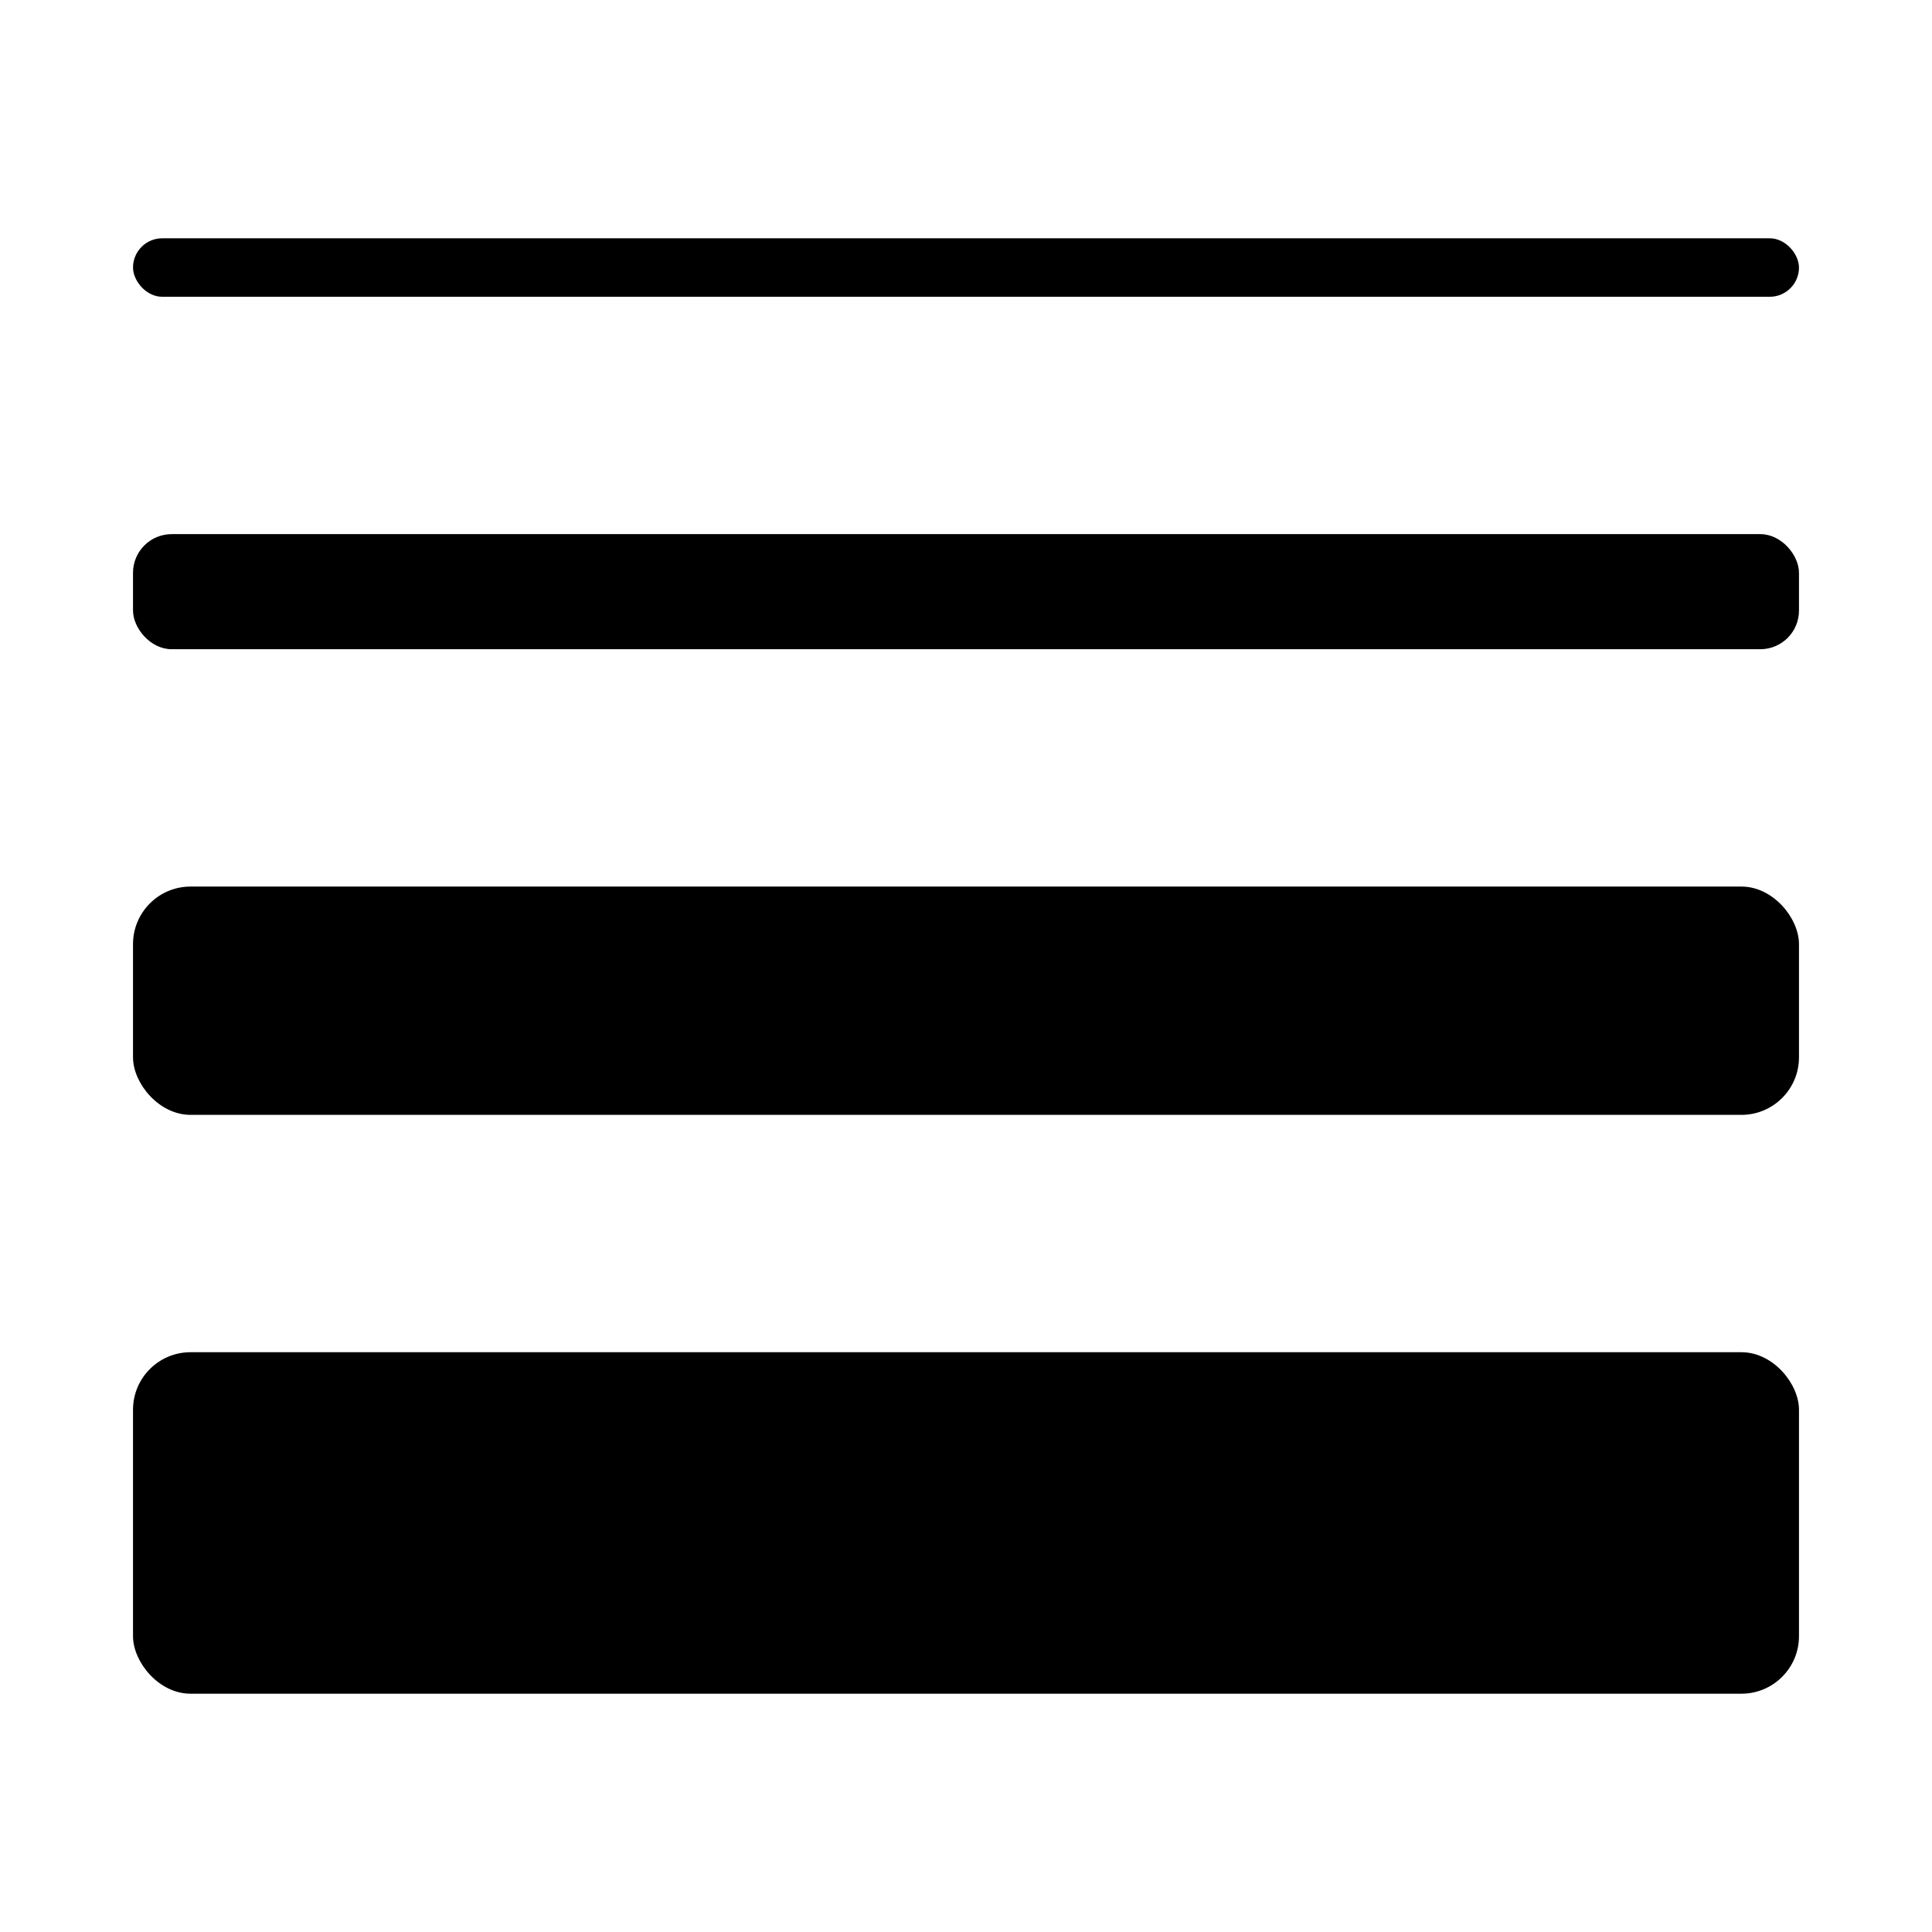 <svg xmlns="http://www.w3.org/2000/svg" width="1024" height="1024" viewBox="0 0 1024 1024">
  <title>width</title>
  <g id="width">
    <rect x="71" y="126.8" width="882" height="30" rx="15" ry="15" style="stroke: #000;stroke-miterlimit: 10"/>
    <rect x="71" y="283.6" width="882" height="60" rx="20" ry="20" style="stroke: #000;stroke-miterlimit: 10"/>
    <rect x="71" y="470.4" width="882" height="120" rx="30" ry="30" style="stroke: #000;stroke-miterlimit: 10"/>
    <rect x="71" y="717.2" width="882" height="180" rx="30" ry="30" style="stroke: #000;stroke-miterlimit: 10"/>
  </g>
</svg>
